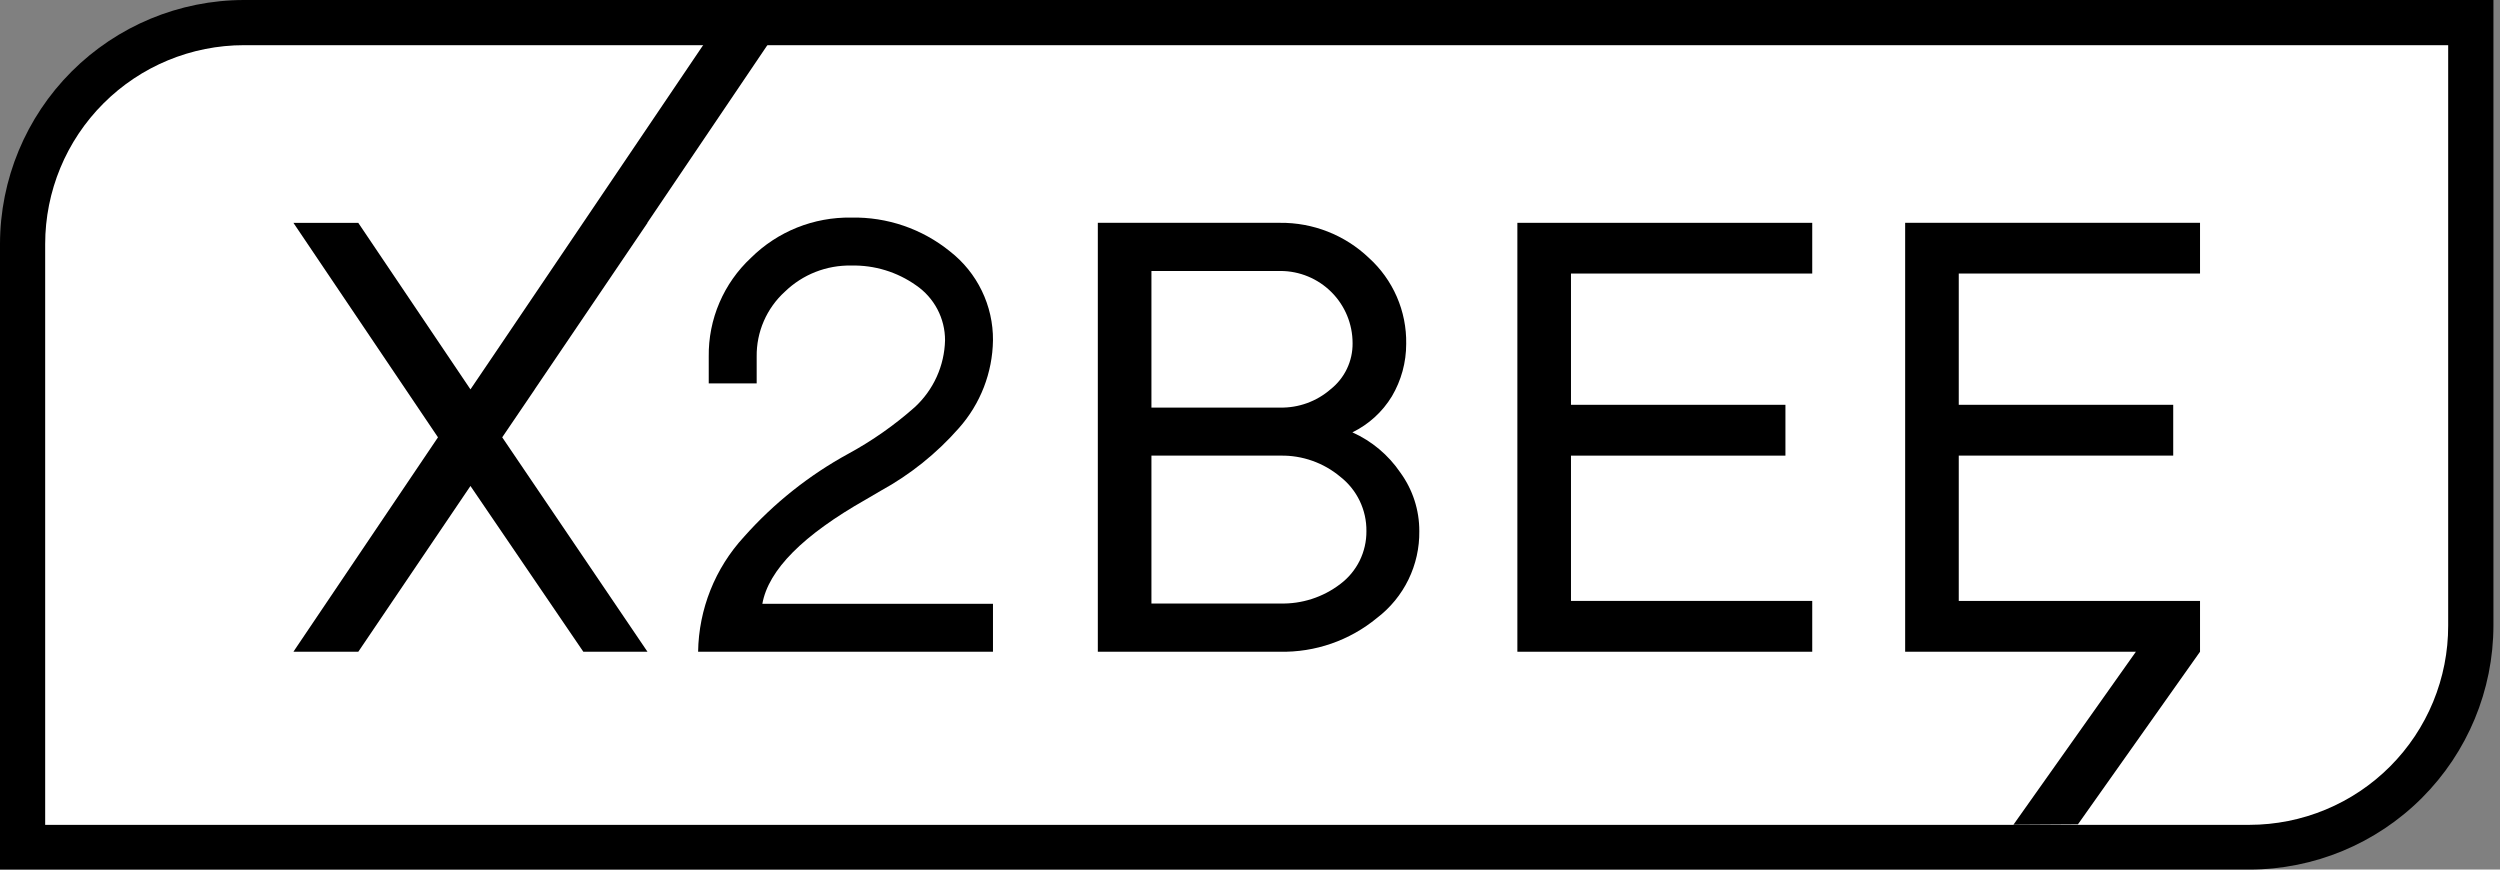 <svg width="115" height="40" viewBox="0 0 115 40" fill="none" xmlns="http://www.w3.org/2000/svg">
<rect x="0" y="0" width="115" height="40" fill="#808080" stroke="none"/>
<g clip-path="url(#clip0_7051_202)">
<path d="M112.616 0H11.226C8.25 0.004 5.397 1.188 3.292 3.292C1.188 5.397 0.004 8.25 0 11.226L0 40H103.472C106.448 39.996 109.301 38.812 111.405 36.708C113.51 34.603 114.694 31.75 114.698 28.774V0H112.616Z" fill="black"/>
<path d="M11.227 2.078H112.616V28.775C112.619 29.977 112.384 31.169 111.926 32.281C111.468 33.392 110.795 34.403 109.945 35.255C109.096 36.106 108.087 36.782 106.976 37.243C105.866 37.704 104.675 37.942 103.472 37.943H2.078V11.227C2.078 8.8 3.042 6.473 4.758 4.758C6.473 3.042 8.8 2.078 11.227 2.078Z" fill="white"/>
<path d="M32.113 29.981C32.143 28.019 32.894 26.136 34.224 24.693C35.593 23.151 37.218 21.858 39.028 20.87C40.122 20.275 41.145 19.557 42.078 18.731C42.505 18.338 42.848 17.863 43.088 17.334C43.328 16.805 43.458 16.234 43.472 15.653C43.473 15.155 43.352 14.664 43.12 14.224C42.887 13.783 42.551 13.406 42.139 13.125C41.269 12.509 40.223 12.19 39.156 12.215C38.594 12.204 38.035 12.305 37.512 12.51C36.988 12.716 36.511 13.024 36.107 13.415C35.691 13.792 35.36 14.254 35.136 14.769C34.912 15.284 34.8 15.841 34.807 16.403V17.636H32.602V16.403C32.591 15.552 32.758 14.707 33.093 13.925C33.428 13.142 33.923 12.439 34.546 11.859C35.152 11.259 35.873 10.786 36.664 10.468C37.456 10.151 38.303 9.995 39.156 10.009C40.807 9.974 42.417 10.525 43.7 11.565C44.321 12.049 44.822 12.669 45.165 13.379C45.508 14.087 45.684 14.866 45.677 15.653C45.656 17.145 45.099 18.579 44.108 19.694C43.084 20.86 41.864 21.837 40.503 22.582L39.839 22.971C36.937 24.615 35.346 26.217 35.068 27.776H45.677V29.981H32.113Z" fill="black"/>
<path d="M50.5 29.98V10.25H58.876C60.396 10.233 61.863 10.81 62.964 11.858C63.517 12.357 63.957 12.969 64.254 13.652C64.551 14.335 64.698 15.074 64.685 15.818C64.686 16.668 64.458 17.501 64.026 18.232C63.592 18.947 62.962 19.521 62.21 19.888C63.102 20.288 63.865 20.928 64.415 21.737C64.985 22.52 65.291 23.463 65.288 24.431C65.298 25.202 65.127 25.965 64.789 26.659C64.452 27.352 63.956 27.957 63.343 28.424C62.086 29.463 60.497 30.016 58.866 29.98H50.5ZM52.966 18.749H58.876C59.731 18.768 60.563 18.467 61.209 17.905C61.528 17.652 61.785 17.33 61.96 16.962C62.135 16.595 62.224 16.192 62.219 15.785C62.219 14.905 61.87 14.06 61.247 13.438C60.624 12.815 59.78 12.465 58.899 12.465H52.966V18.749ZM52.966 27.761H58.876C59.878 27.791 60.859 27.474 61.655 26.864C62.032 26.581 62.336 26.213 62.545 25.791C62.753 25.368 62.859 24.902 62.855 24.431C62.861 23.95 62.755 23.475 62.547 23.041C62.339 22.608 62.034 22.228 61.655 21.932C60.884 21.285 59.905 20.94 58.899 20.959H52.966V27.761Z" fill="black"/>
<path d="M69.799 29.98V10.25H83.363V12.583H72.265V18.621H82.13V20.959H72.265V27.642H83.363V29.98H69.799Z" fill="black"/>
<path d="M13.588 29.844L13.498 29.981H16.477H16.481L21.641 22.355L26.834 29.981H29.785L23.102 20.117L24.596 17.916V17.911L29.785 10.252H29.775L35.319 2.047H32.364L22.756 16.265L21.641 17.911L16.481 10.252H13.498L20.147 20.117L13.588 29.844Z" fill="black"/>
<path d="M101.201 12.583V10.25H87.637V29.98H98.251L92.617 37.938L95.585 37.919L101.201 29.98V27.642H90.103V20.959H99.968V18.621H90.103V12.583H101.201Z" fill="black"/>
</g>
<defs>
<clipPath id="clip0_7051_202">
<rect width="114.698" height="40" fill="white"/>
</clipPath>
</defs>
</svg>
